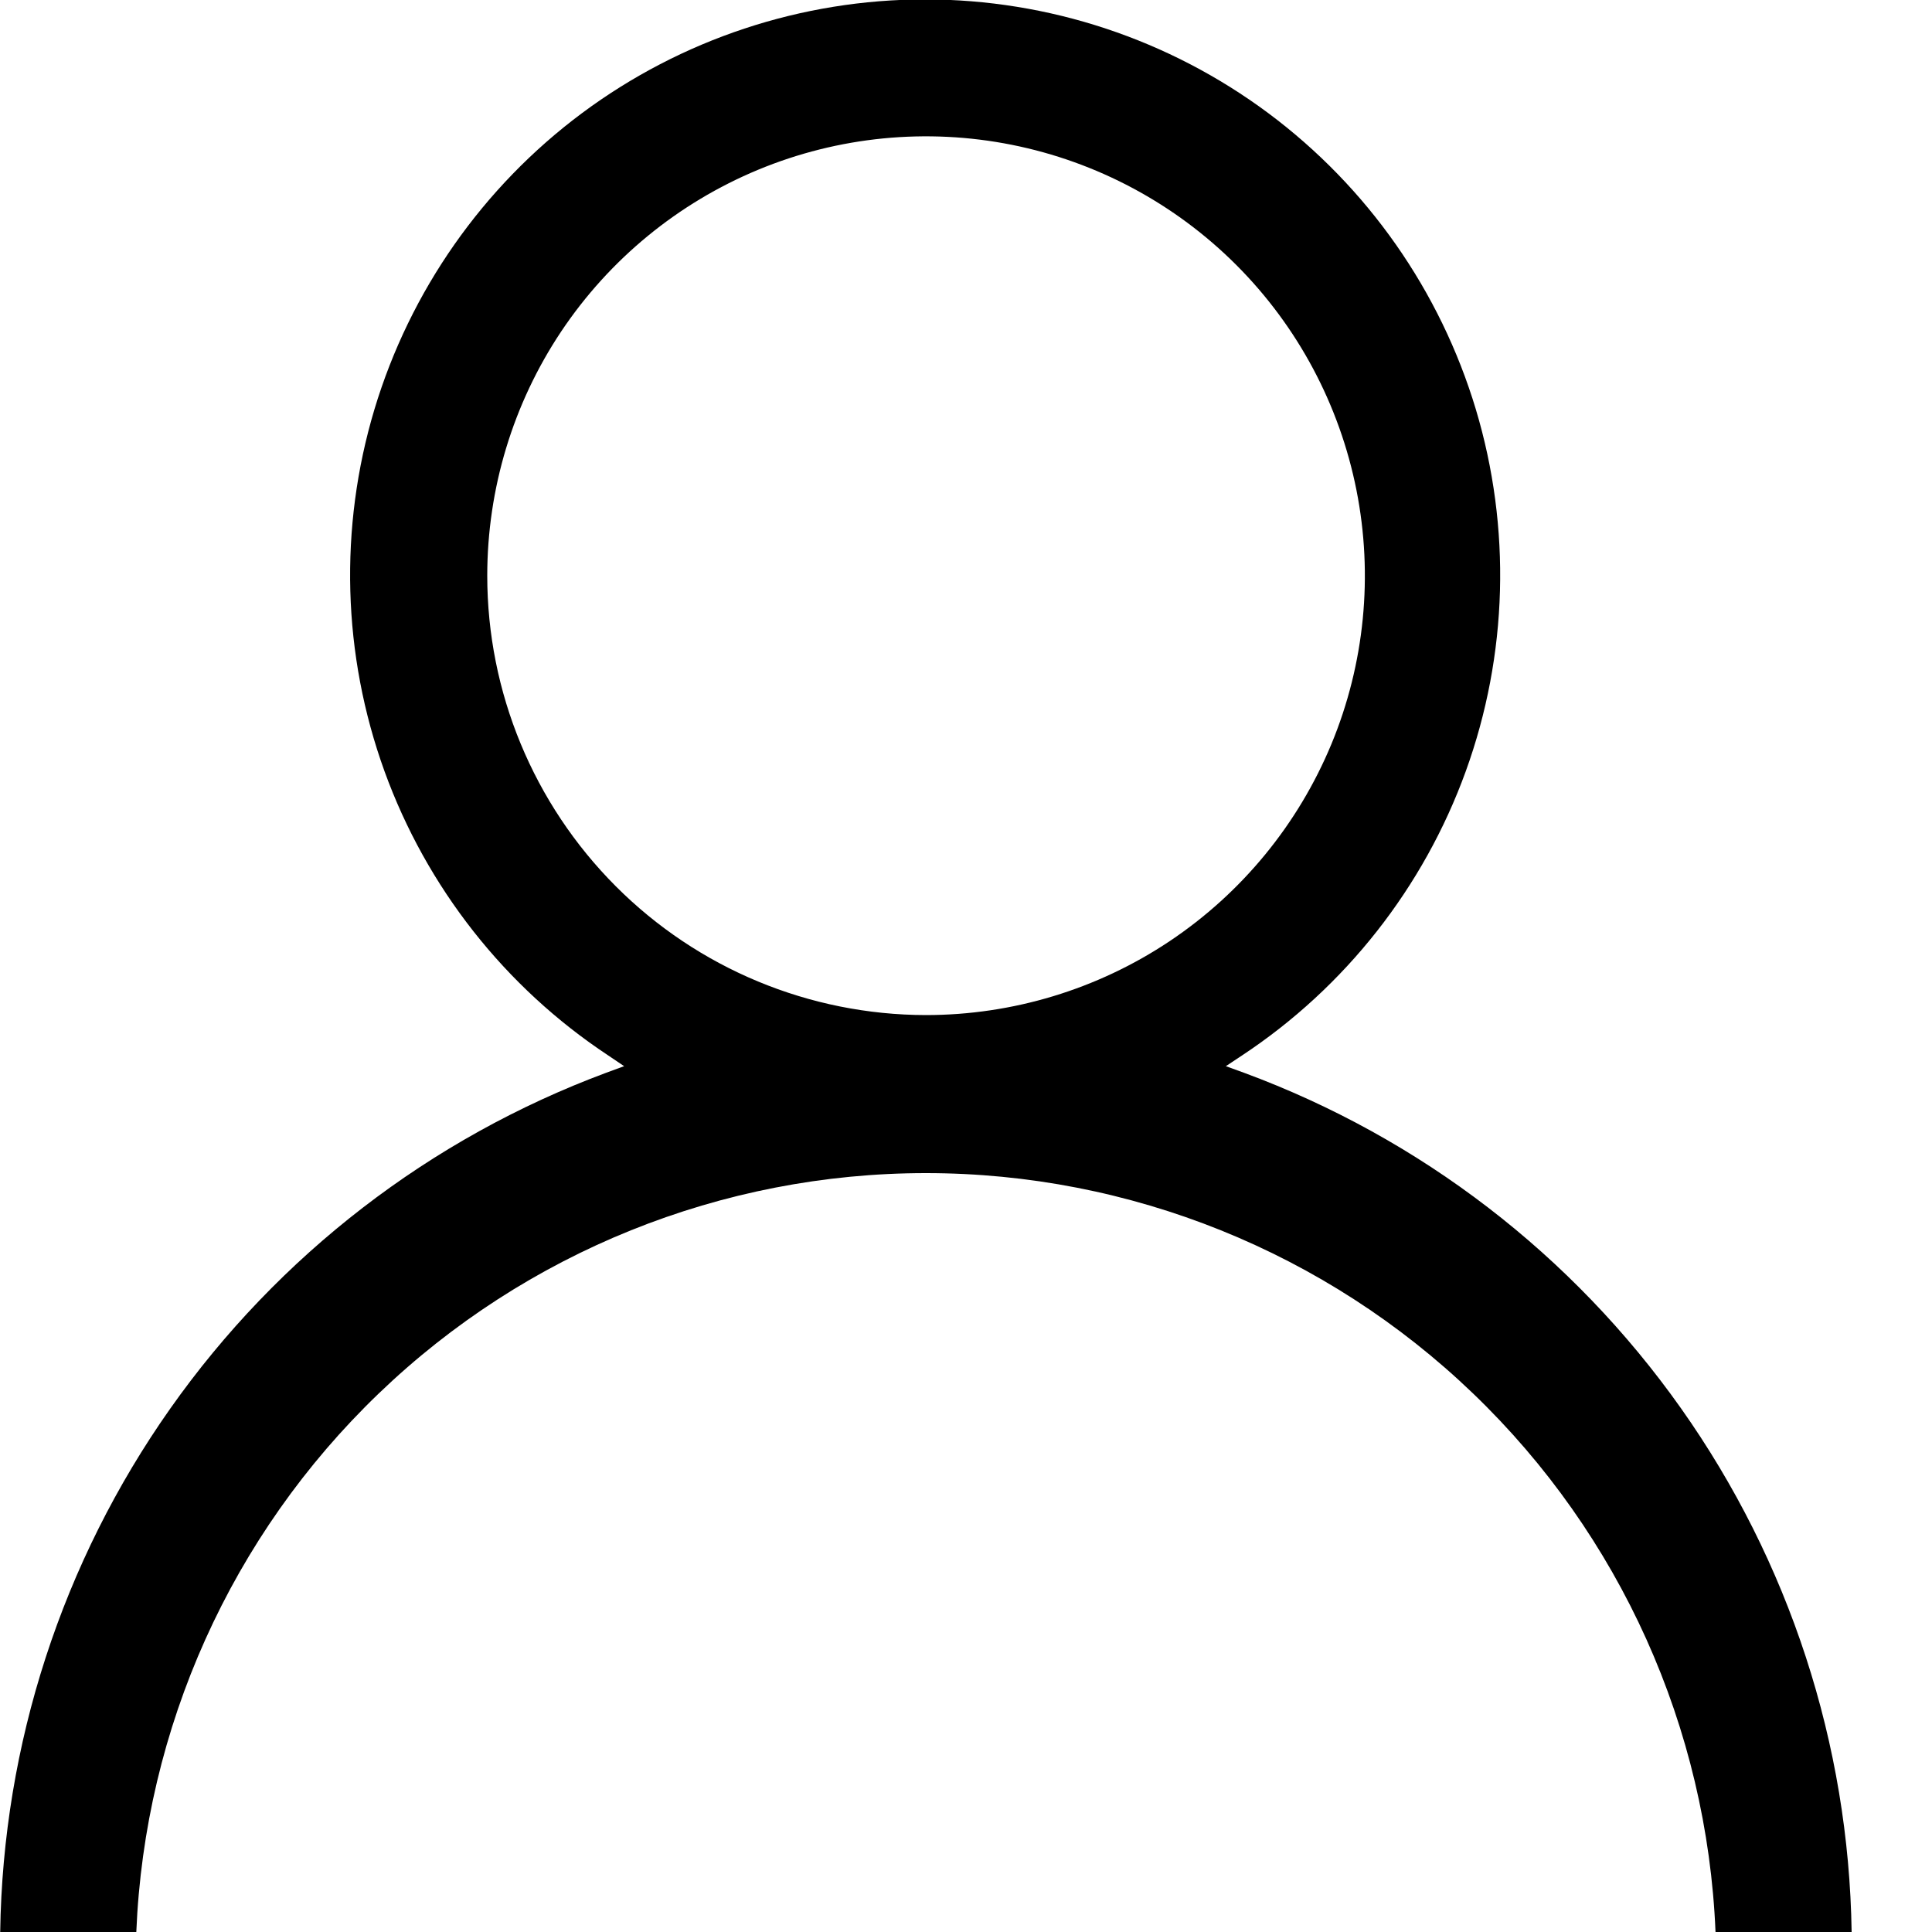 <svg width="20" height="20" viewBox="0 0 20 20" fill="none" xmlns="http://www.w3.org/2000/svg">
<path d="M12.88 11.106L12.69 11.037L12.859 10.925C13.926 10.219 14.738 9.187 15.174 7.983C15.61 6.778 15.646 5.465 15.278 4.238C14.909 3.011 14.156 1.936 13.129 1.171C12.102 0.407 10.857 -0.006 9.577 -0.006C8.297 -0.006 7.052 0.407 6.025 1.171C4.998 1.936 4.245 3.011 3.876 4.238C3.508 5.465 3.544 6.778 3.98 7.983C4.416 9.187 5.228 10.219 6.295 10.925L6.461 11.037L6.273 11.106C4.454 11.783 2.882 12.994 1.763 14.581C0.644 16.168 0.03 18.057 0.002 20H1.411C1.498 17.887 2.396 15.89 3.92 14.426C5.443 12.962 7.473 12.144 9.585 12.144C11.697 12.144 13.727 12.962 15.25 14.426C16.774 15.89 17.672 17.887 17.759 20H19.168C19.139 18.055 18.523 16.165 17.401 14.578C16.278 12.99 14.703 11.78 12.88 11.106ZM5.044 5.96C5.044 5.06 5.31 4.18 5.809 3.432C6.309 2.684 7.018 2.102 7.849 1.757C8.679 1.413 9.592 1.323 10.474 1.499C11.355 1.675 12.164 2.108 12.8 2.745C13.435 3.381 13.867 4.192 14.042 5.074C14.217 5.956 14.127 6.871 13.783 7.702C13.438 8.533 12.856 9.243 12.108 9.743C11.361 10.242 10.482 10.508 9.584 10.508C8.38 10.506 7.225 10.027 6.374 9.174C5.523 8.321 5.044 7.165 5.044 5.96Z" fill="black"/>
</svg>
